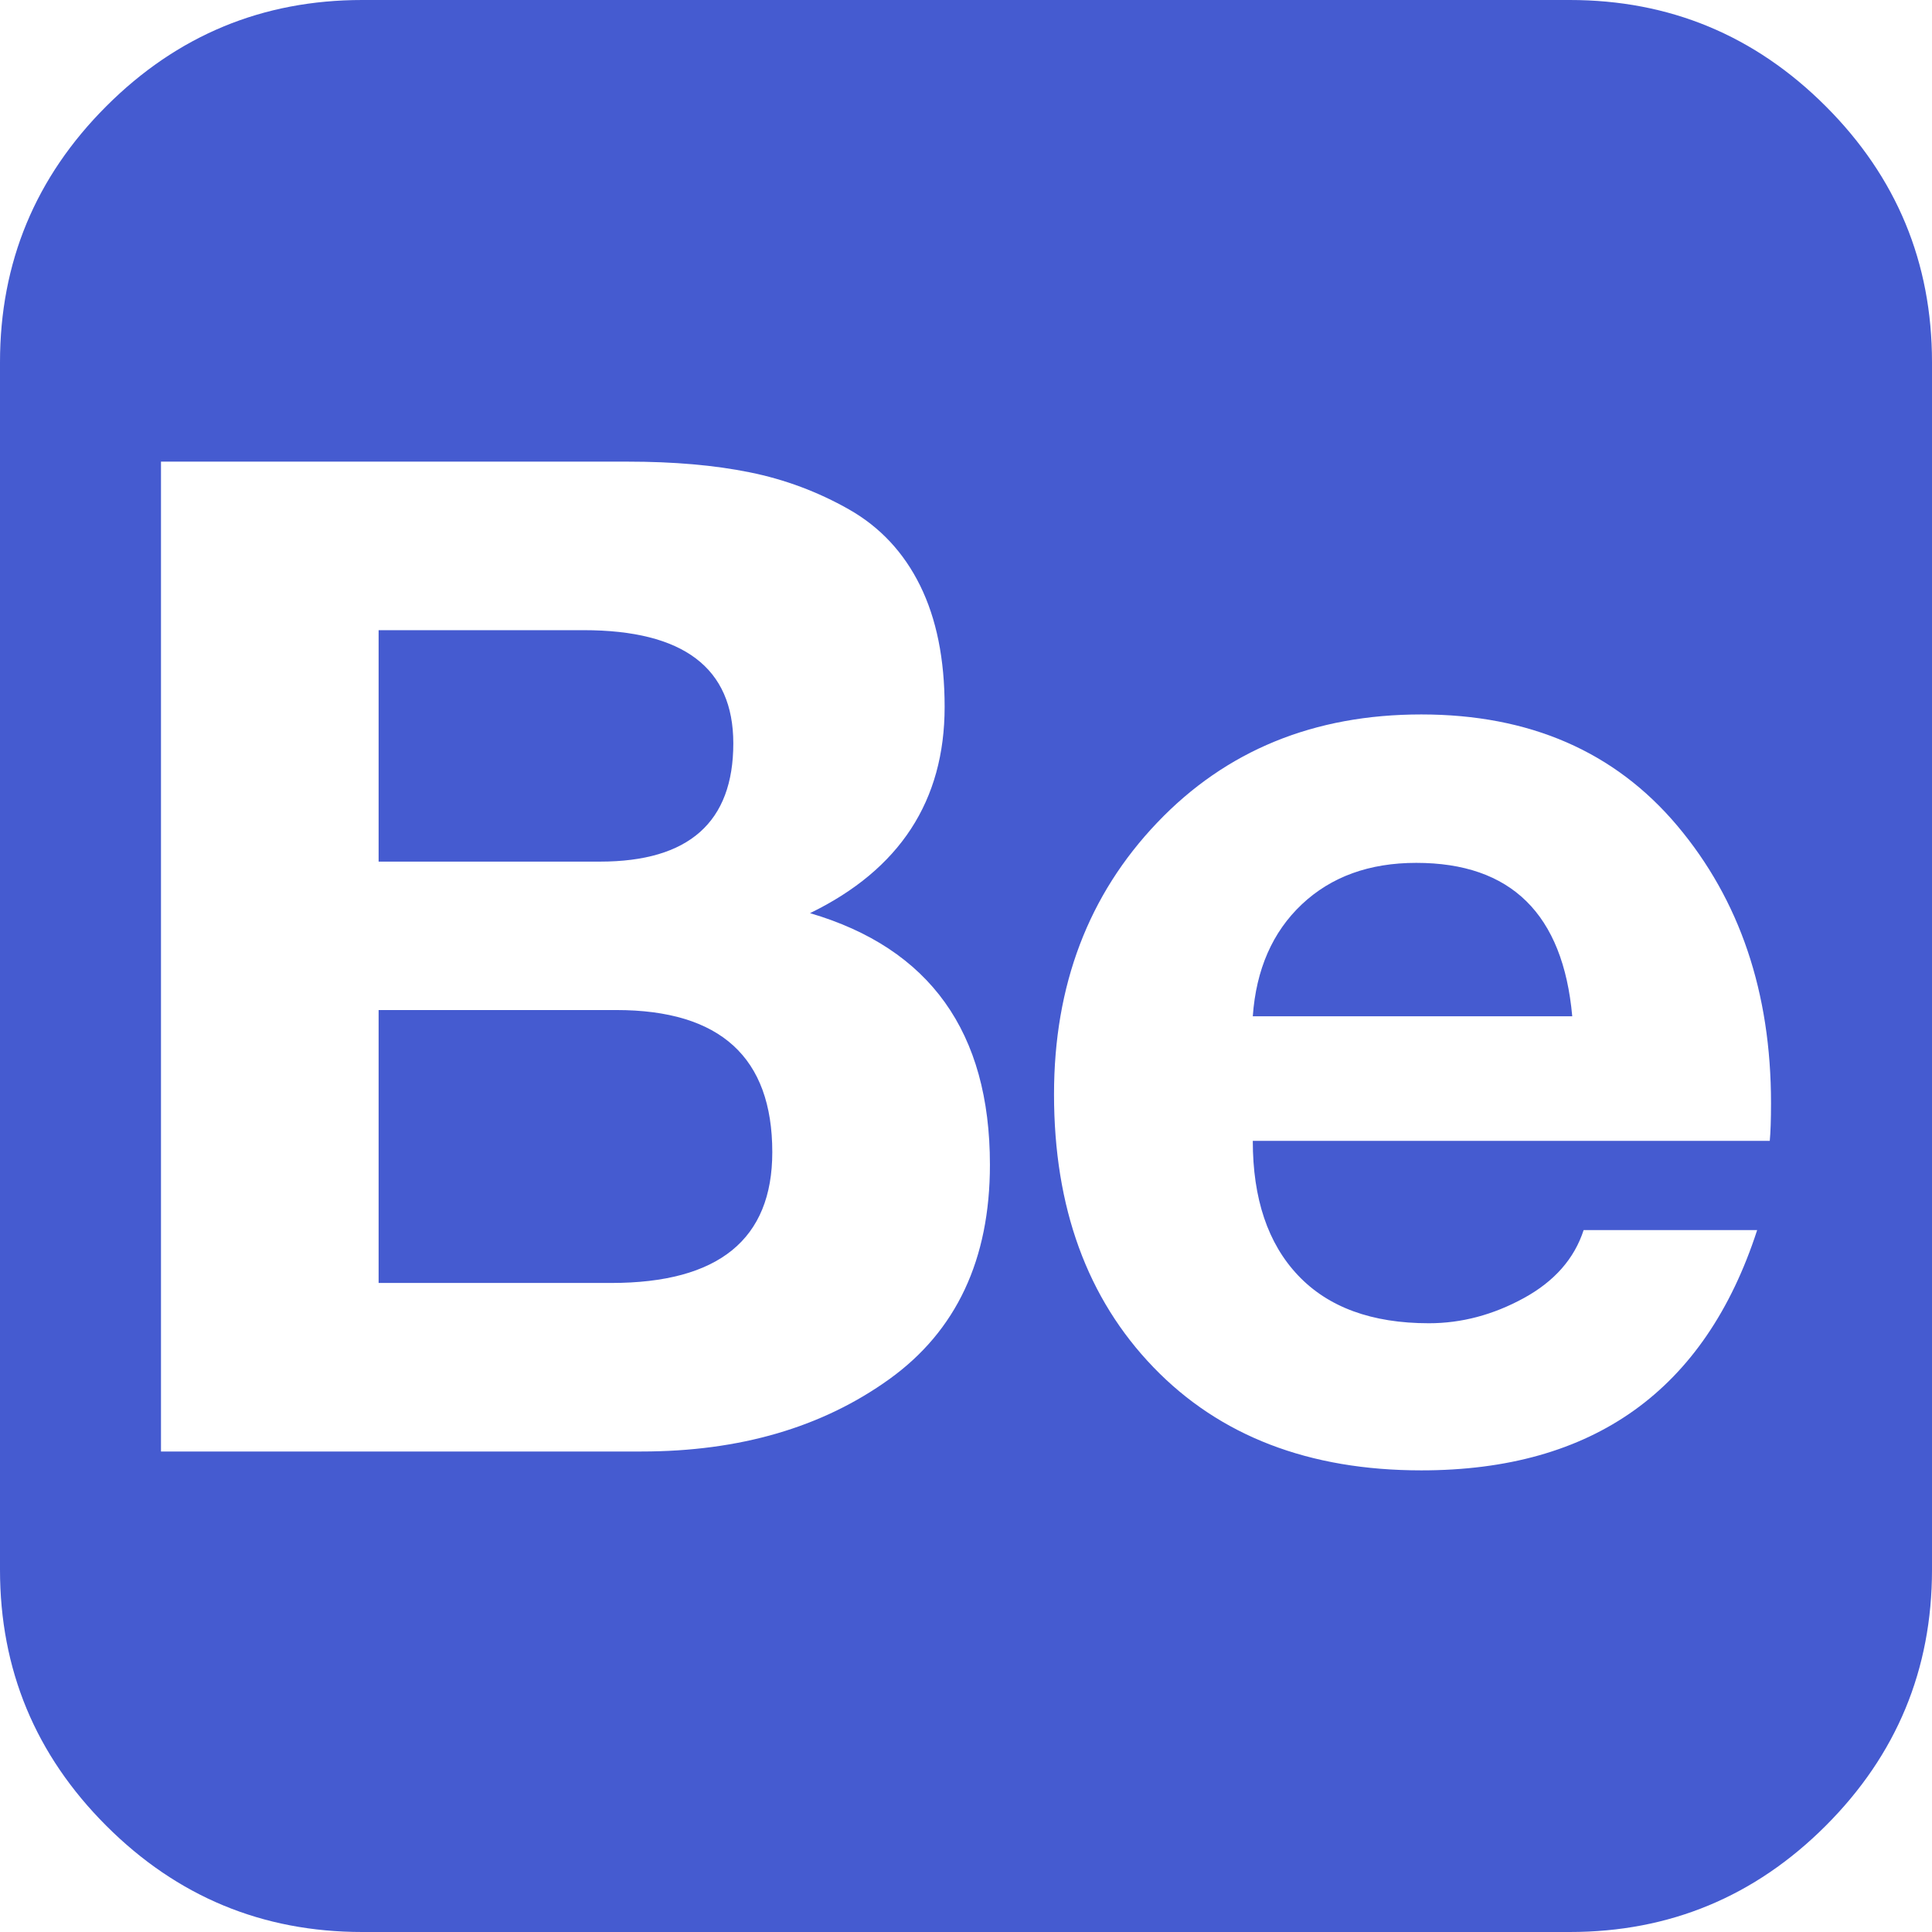 <svg width="34" height="34" viewBox="0 0 34 34" fill="none" xmlns="http://www.w3.org/2000/svg">
<path d="M27.625 0C29.381 0 30.883 0.623 32.13 1.87C33.377 3.117 34 4.619 34 6.375V27.625C34 29.381 33.377 30.883 32.13 32.13C30.883 33.377 29.381 34 27.625 34H6.375C4.619 34 3.117 33.377 1.87 32.13C0.623 30.883 0 29.381 0 27.625V6.375C0 4.619 0.623 3.117 1.87 1.87C3.117 0.623 4.619 0 6.375 0H27.625ZM11.046 8.124H2.833V25.544H11.289C13.016 25.544 14.469 25.12 15.65 24.271C16.83 23.423 17.421 22.165 17.421 20.497C17.421 18.166 16.366 16.69 14.255 16.07C15.834 15.303 16.624 14.093 16.624 12.44C16.624 11.599 16.48 10.887 16.192 10.304C15.904 9.721 15.487 9.275 14.941 8.965C14.395 8.655 13.812 8.437 13.193 8.312C12.573 8.186 11.857 8.124 11.046 8.124ZM10.559 15.163H6.663V11.09H10.271C12.027 11.09 12.905 11.754 12.905 13.082C12.905 14.469 12.123 15.163 10.559 15.163ZM10.758 22.578H6.663V17.775H10.846C12.676 17.775 13.591 18.608 13.591 20.276C13.591 21.811 12.647 22.578 10.758 22.578ZM25.146 23.287C24.142 23.287 23.375 23.006 22.844 22.445C22.312 21.884 22.047 21.095 22.047 20.077H31.145C31.159 19.929 31.167 19.708 31.167 19.413C31.167 17.465 30.617 15.838 29.518 14.532C28.418 13.226 26.917 12.573 25.013 12.573C23.124 12.573 21.575 13.207 20.365 14.477C19.154 15.746 18.549 17.339 18.549 19.258C18.549 21.25 19.132 22.851 20.298 24.061C21.464 25.271 23.036 25.876 25.013 25.876C28.038 25.876 30.008 24.467 30.923 21.648H27.869C27.706 22.15 27.356 22.549 26.817 22.844C26.278 23.139 25.721 23.287 25.146 23.287ZM24.924 15.185C26.592 15.185 27.507 16.085 27.669 17.885H22.047C22.106 17.059 22.394 16.402 22.91 15.915C23.427 15.428 24.098 15.185 24.924 15.185ZM21.338 9.297H28.4V11.001H21.338V9.297Z" fill="#455BD0"/>
</svg>
